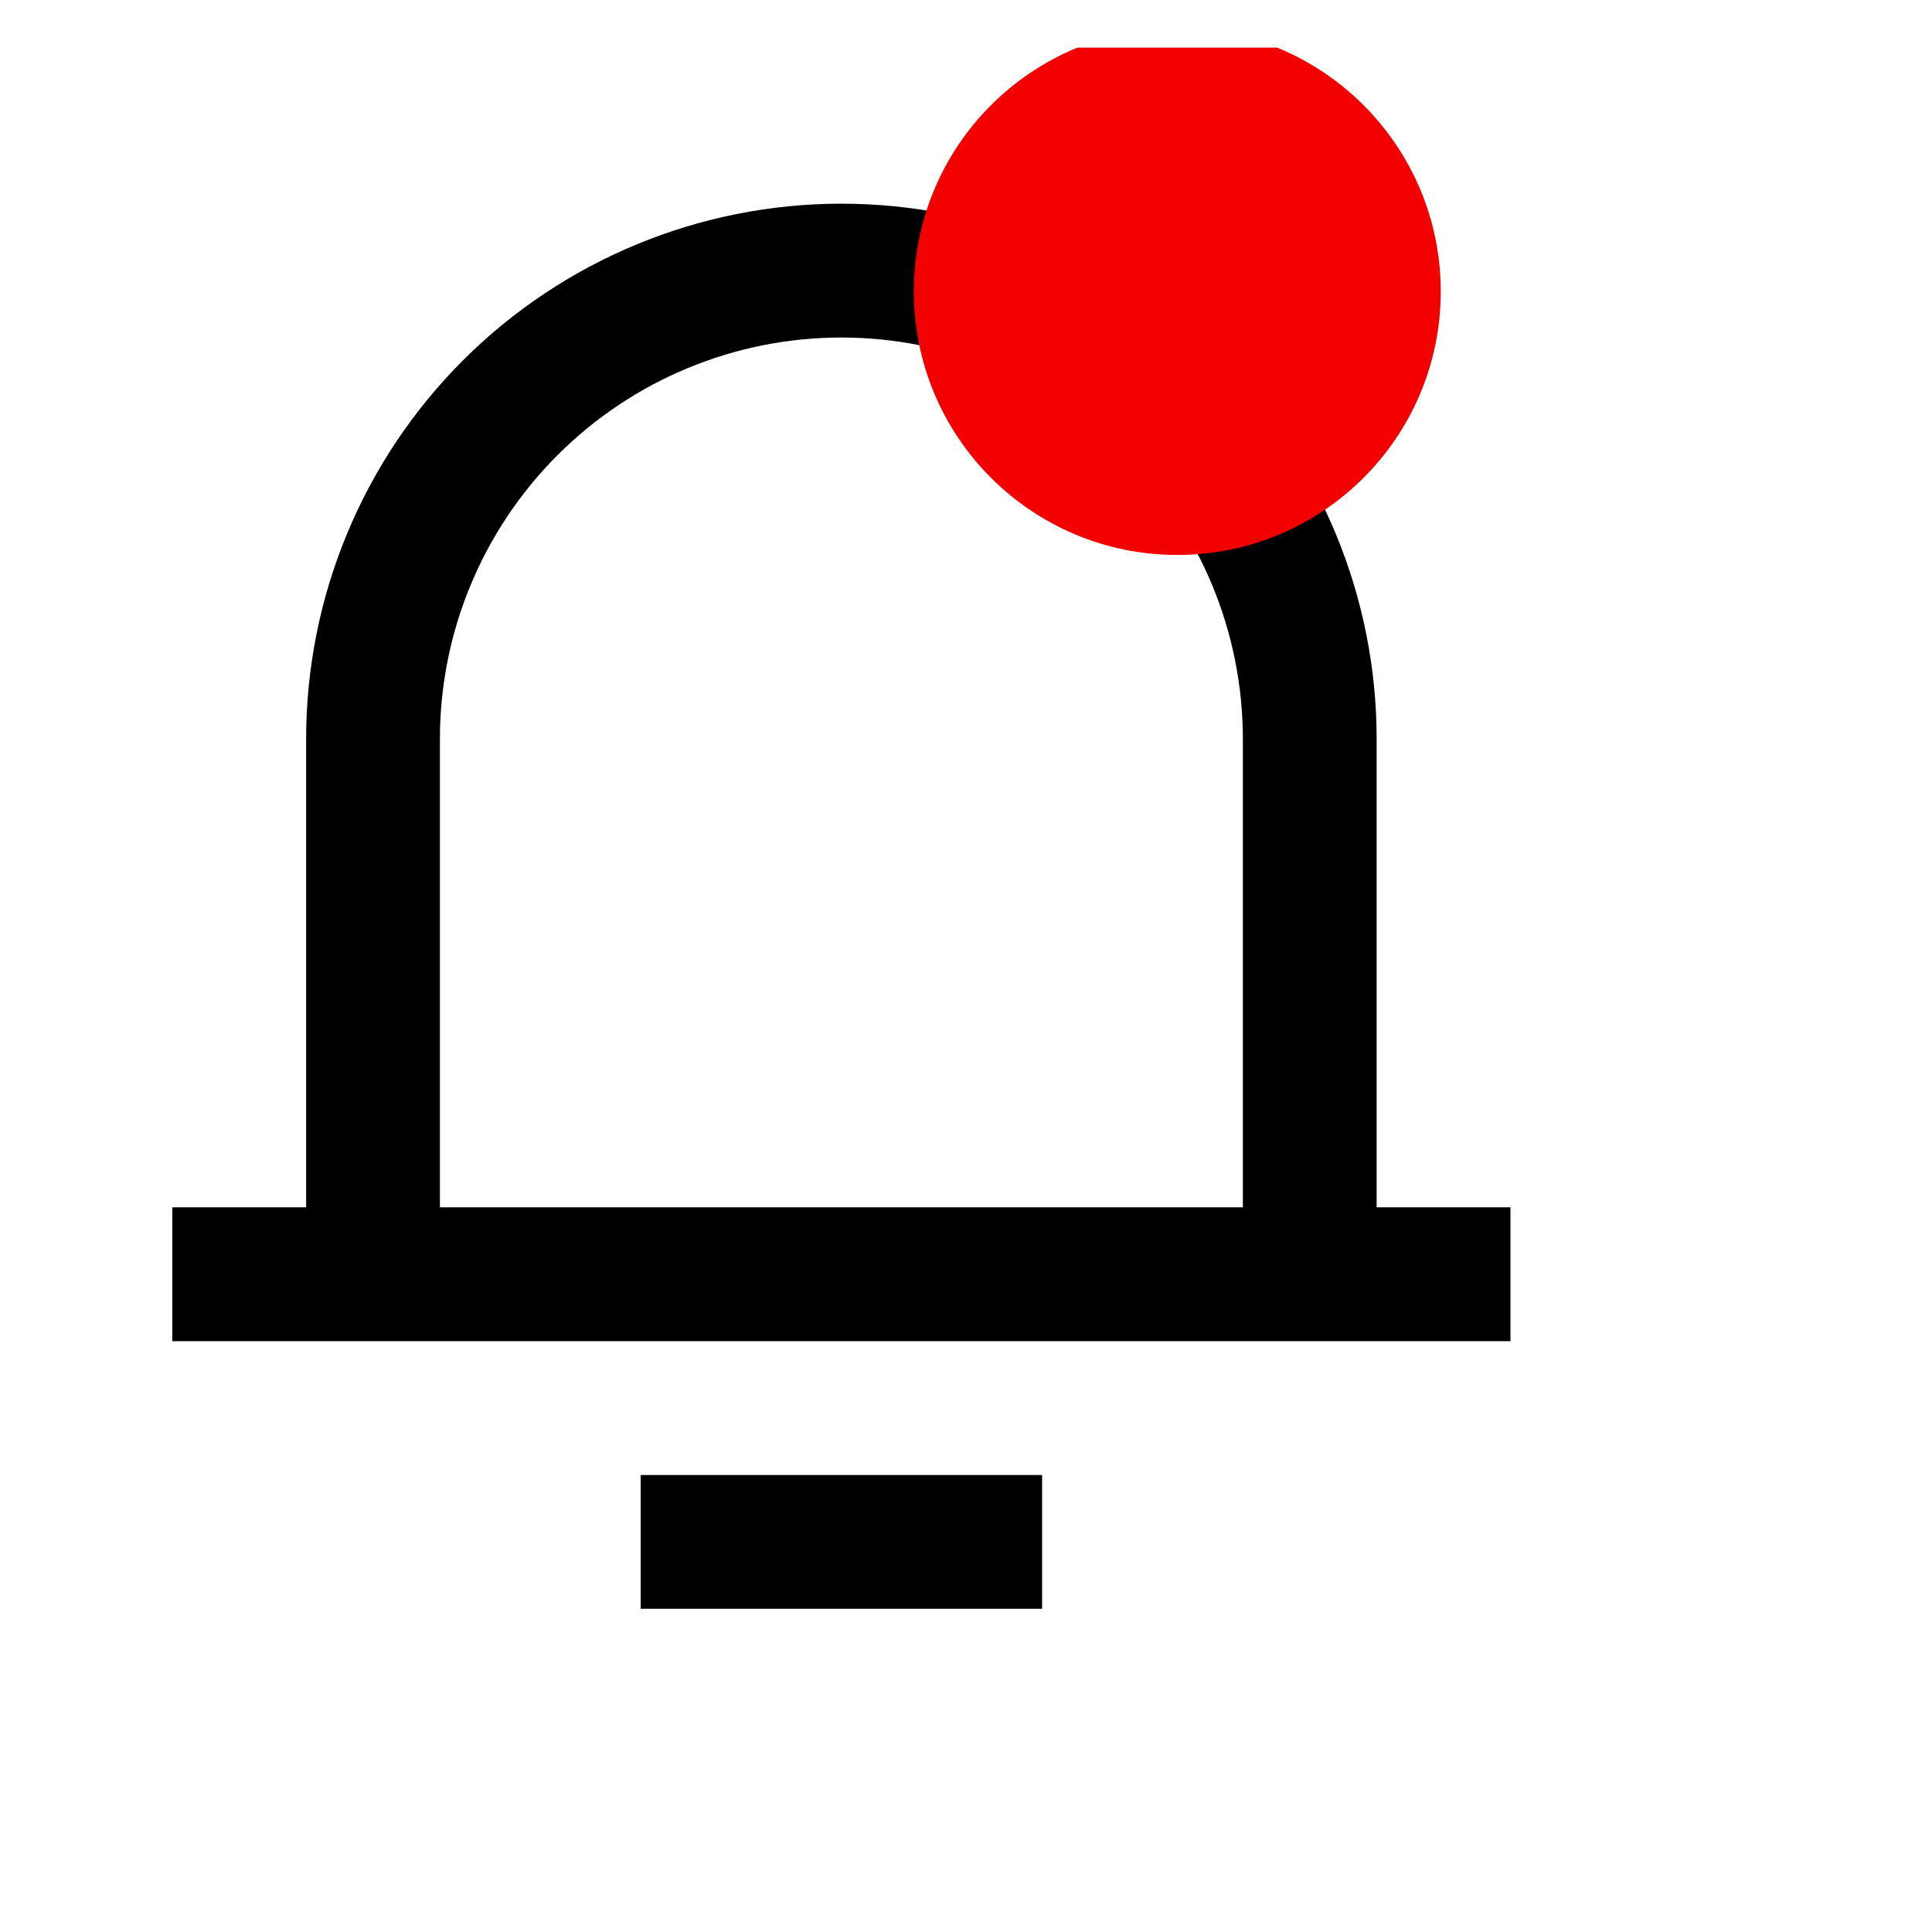 <svg width="33" height="33" viewBox="0 0 33 33" fill="none" xmlns="http://www.w3.org/2000/svg">
<g clip-path="url(#clip0_1_170)">
<path d="M23.514 20.622H25.8V22.908H2.943V20.622H5.229L5.229 12.622C5.229 10.197 6.192 7.872 7.906 6.157C9.621 4.443 11.947 3.479 14.371 3.479C16.796 3.479 19.122 4.443 20.836 6.157C22.551 7.872 23.514 10.197 23.514 12.622V20.622ZM21.229 20.622V12.622C21.229 10.804 20.506 9.06 19.22 7.774C17.934 6.488 16.19 5.765 14.371 5.765C12.553 5.765 10.809 6.488 9.523 7.774C8.237 9.06 7.514 10.804 7.514 12.622V20.622H21.229ZM10.943 25.194H17.8V27.479H10.943L10.943 25.194Z" fill="black"/>
<circle cx="20.109" cy="4.979" r="4.5" fill="#F30000"/>
</g>
<defs>
<clipPath id="clip0_1_170">
<rect width="32" height="32" fill="white" transform="translate(0.276 0.813)"/>
</clipPath>
</defs>
</svg>
